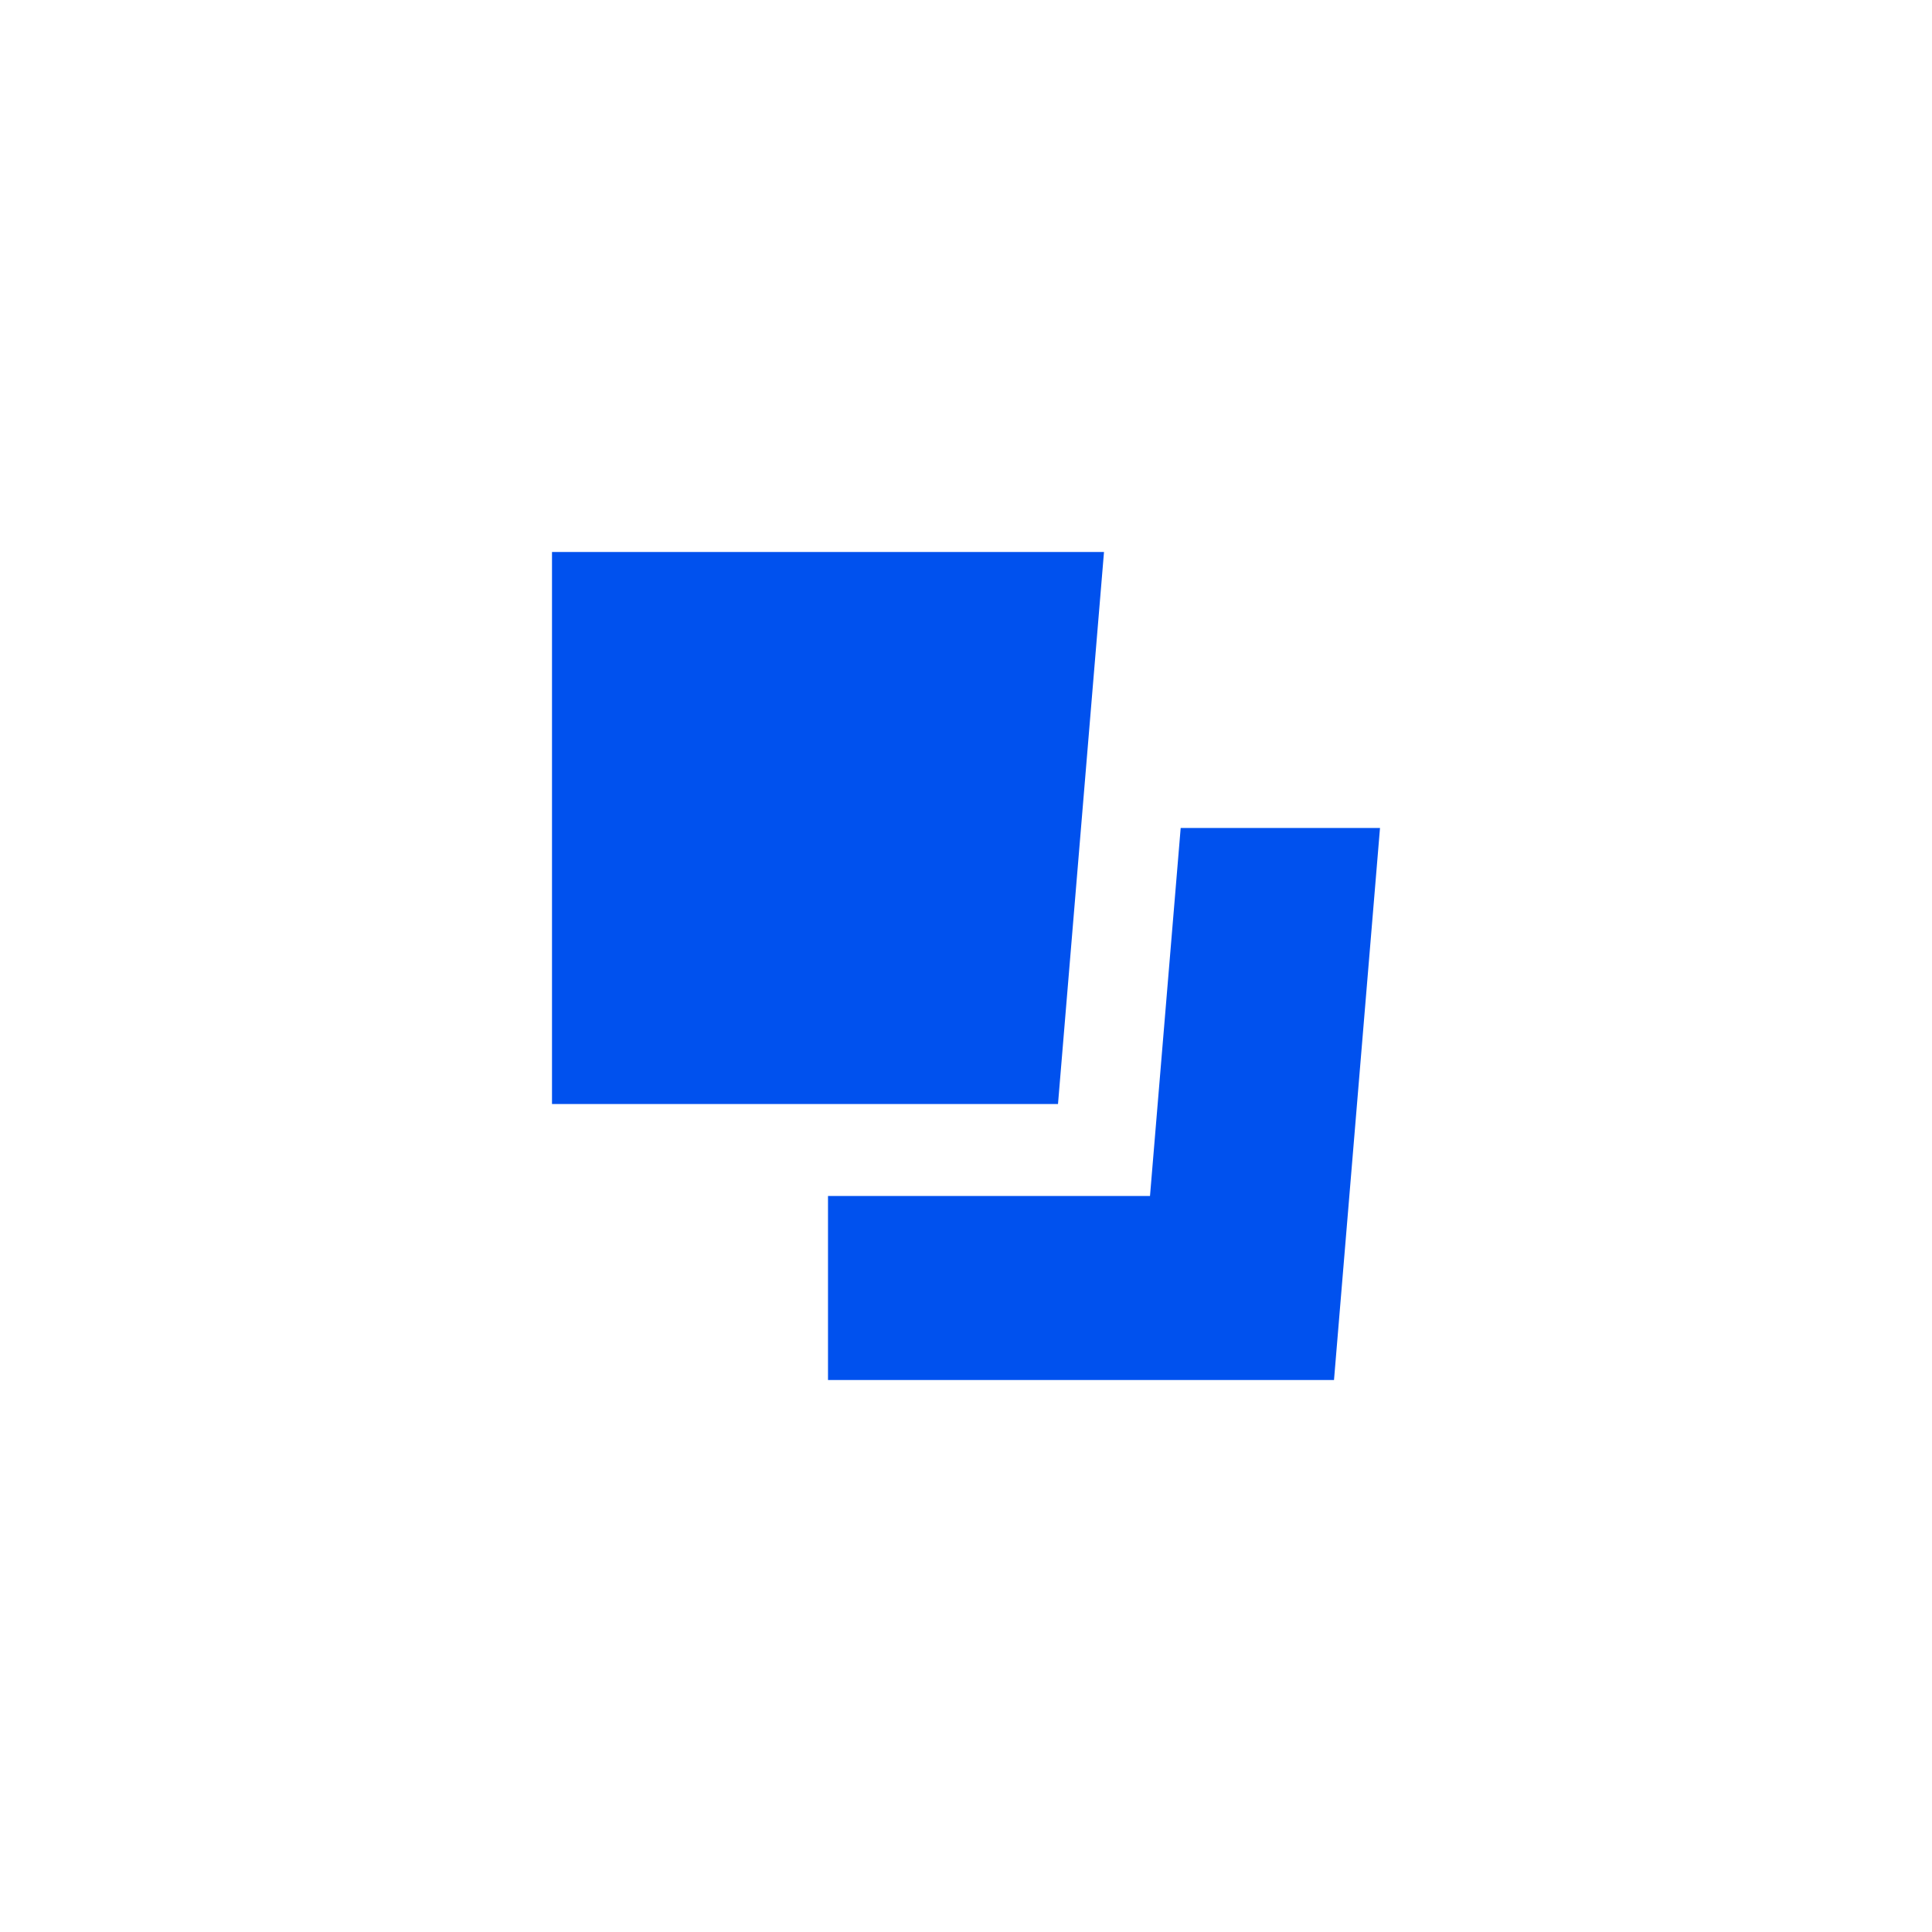 <svg width="42" height="42" viewBox="0 0 42 42" fill="none" xmlns="http://www.w3.org/2000/svg">
<g id="icon">
<g id="Icon / Actions / Copy">
<path id="Subtract" fill-rule="evenodd" clip-rule="evenodd" d="M18 26V30H29L30 18H25.667L25 26H18Z" fill="#0051EE"/>
<path id="Rectangle 309" d="M12 12H24L23 24H12V12Z" fill="#0051EE"/>
</g>
</g>
</svg>

